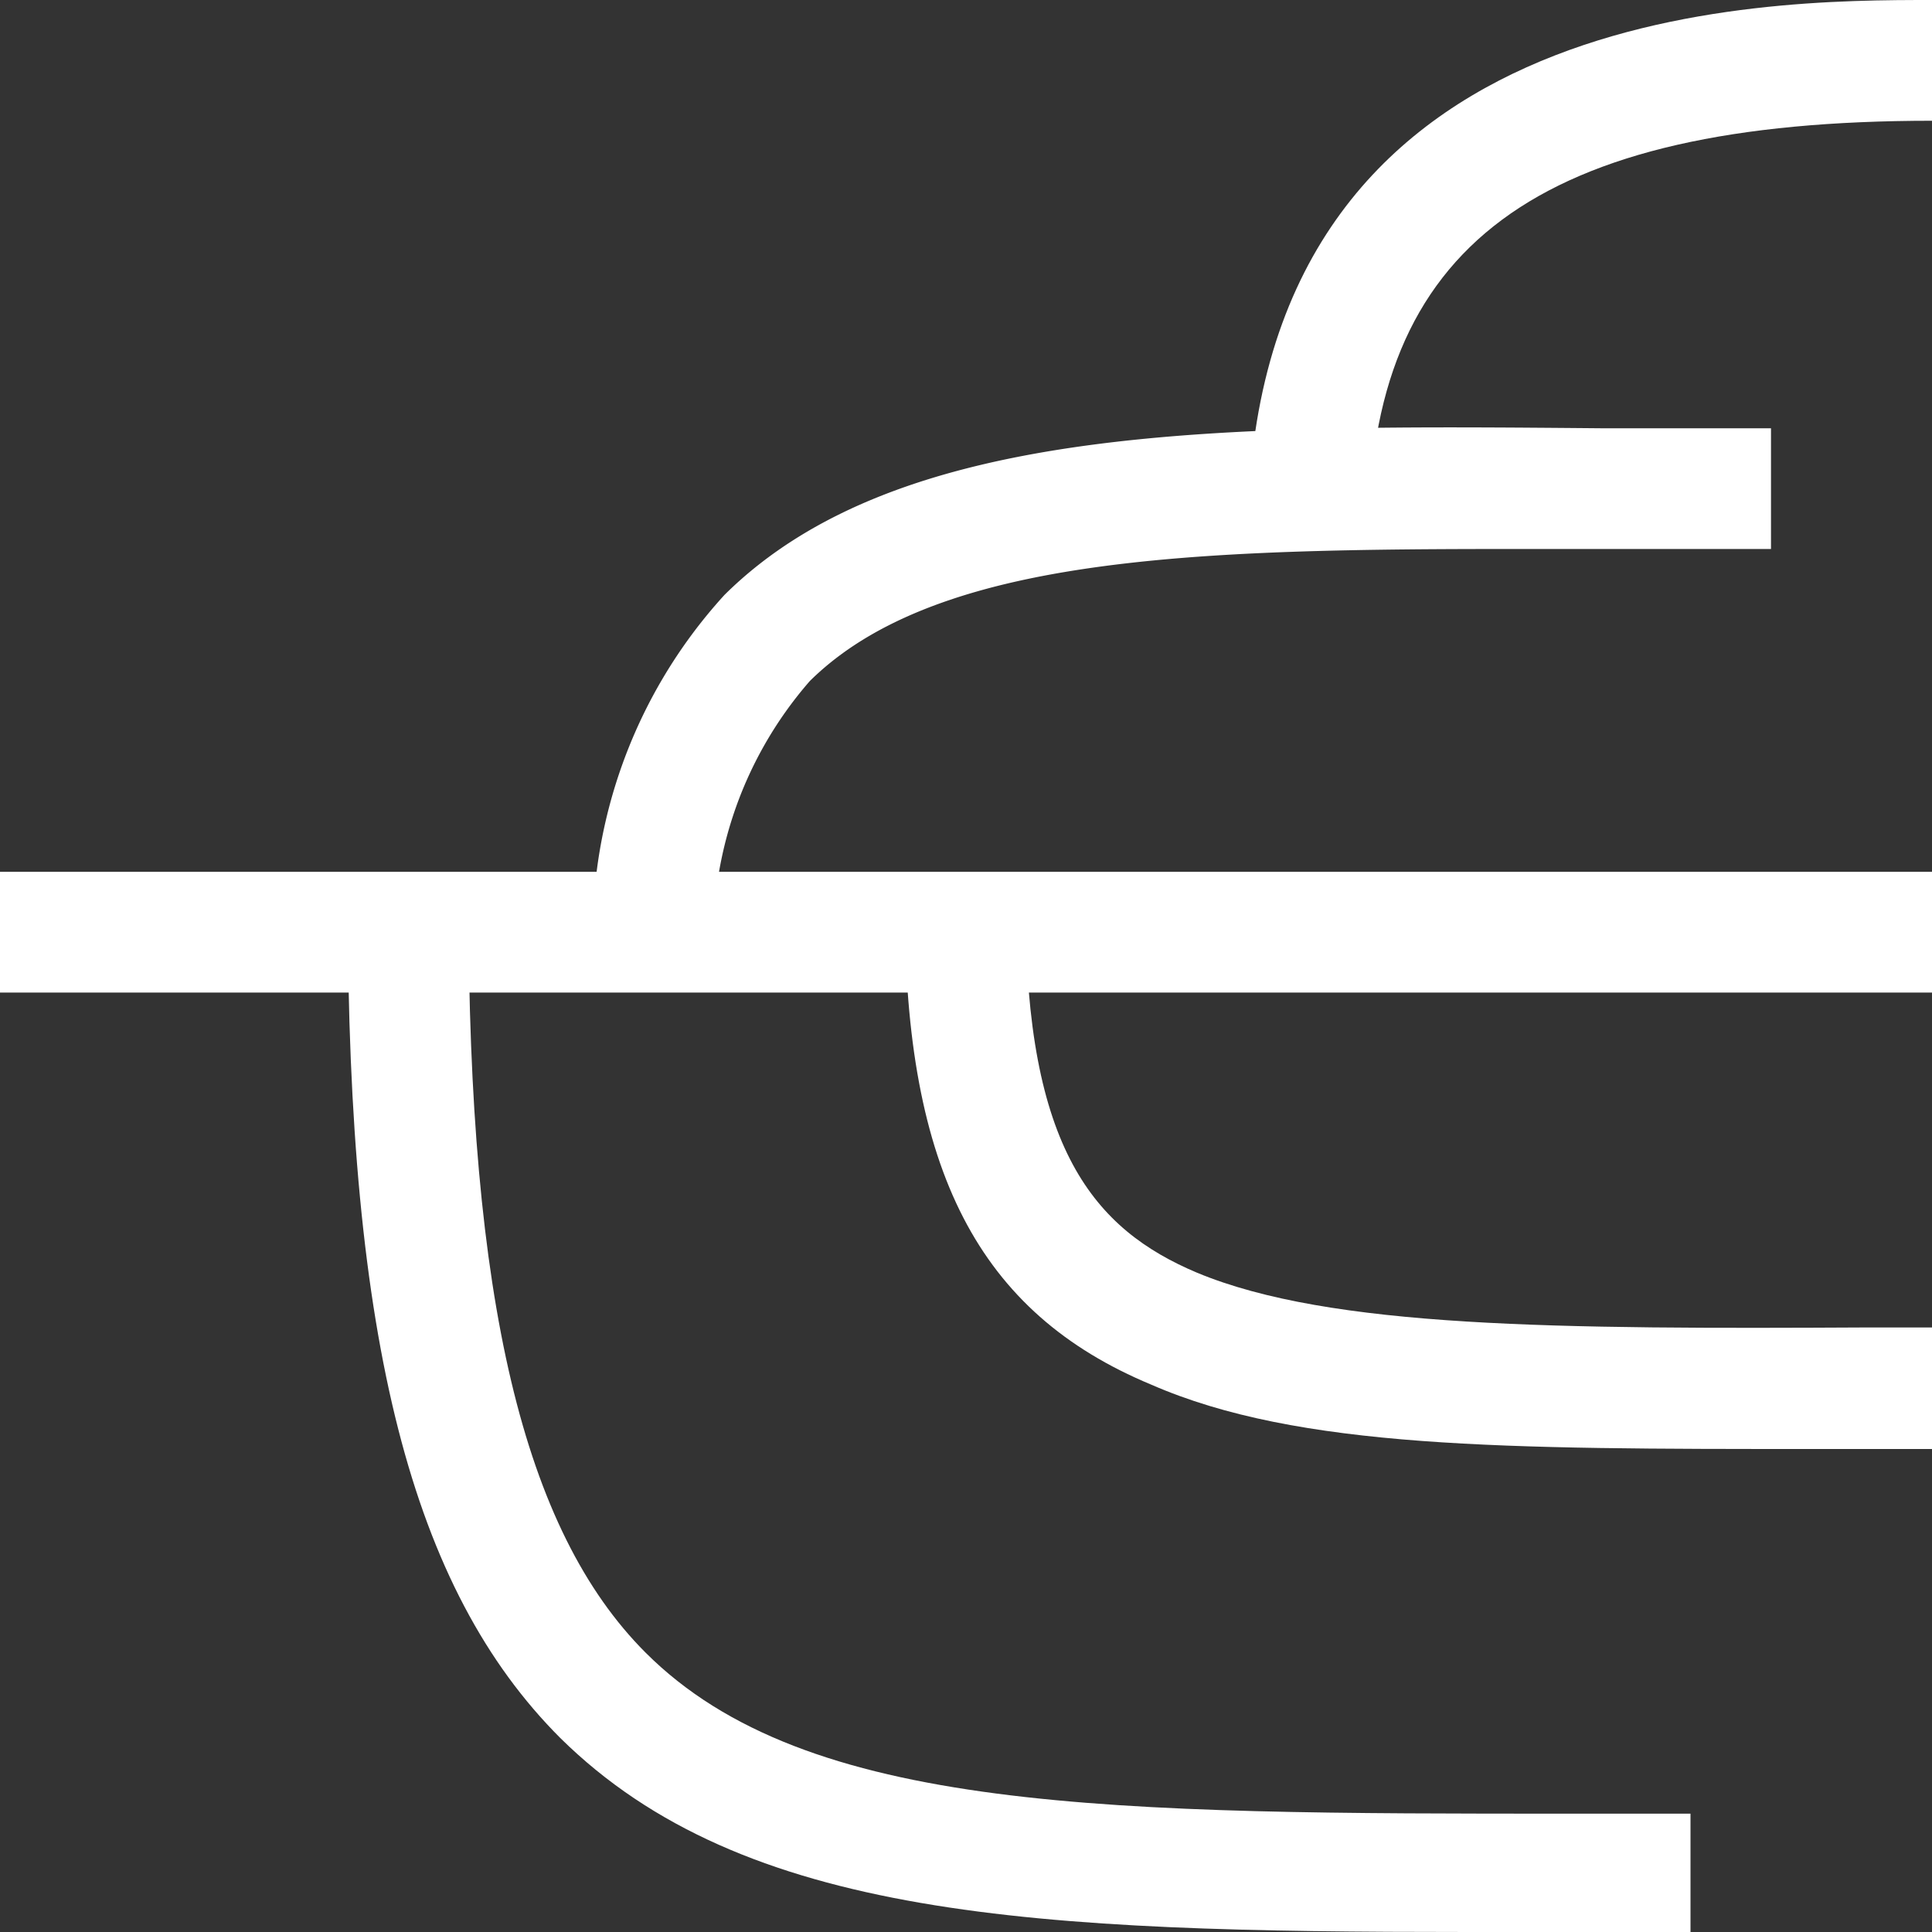 <svg id="图层_1" data-name="图层 1" xmlns="http://www.w3.org/2000/svg" viewBox="0 0 24 24"><rect x="0" y="0" width="24" height="24" fill="#333333" stroke="none"/><defs><style>.cls-1{fill:#fff;}</style></defs><title>icon_树图</title><path class="cls-1" d="M8.88,12.08H7.38A6.26,6.26,0,0,1,9,7.39c2.17-2.15,6.21-2.11,10.88-2.07H22v1.5H19.87c-4.34,0-8.08-.07-9.81,1.64A4.86,4.86,0,0,0,8.88,12.08Z"/><path class="cls-1" d="M17,6.69H15.5C15.5,0,21.9,0,24,0V1.5C19.09,1.5,17,3.05,17,6.69Z"/><path class="cls-1" d="M18.24,24c-5.38,0-9-.16-11.28-2.41-1.85-1.85-2.64-4.94-2.64-10.35h1.5c0,4.91.68,7.77,2.2,9.29,2,2,5.78,2,11.51,2H21V24H18.24Z"/><path class="cls-1" d="M22.5,18c-3.8,0-6.37,0-8.2-.8-2.14-.89-3.06-2.66-3.06-5.93h1.5c0,3,.85,4,2.13,4.54,1.66,0.69,4.47.7,8.35,0.68H24V18H22.5Z"/><rect class="cls-1" y="10.83" width="24" height="1.5"/></svg>